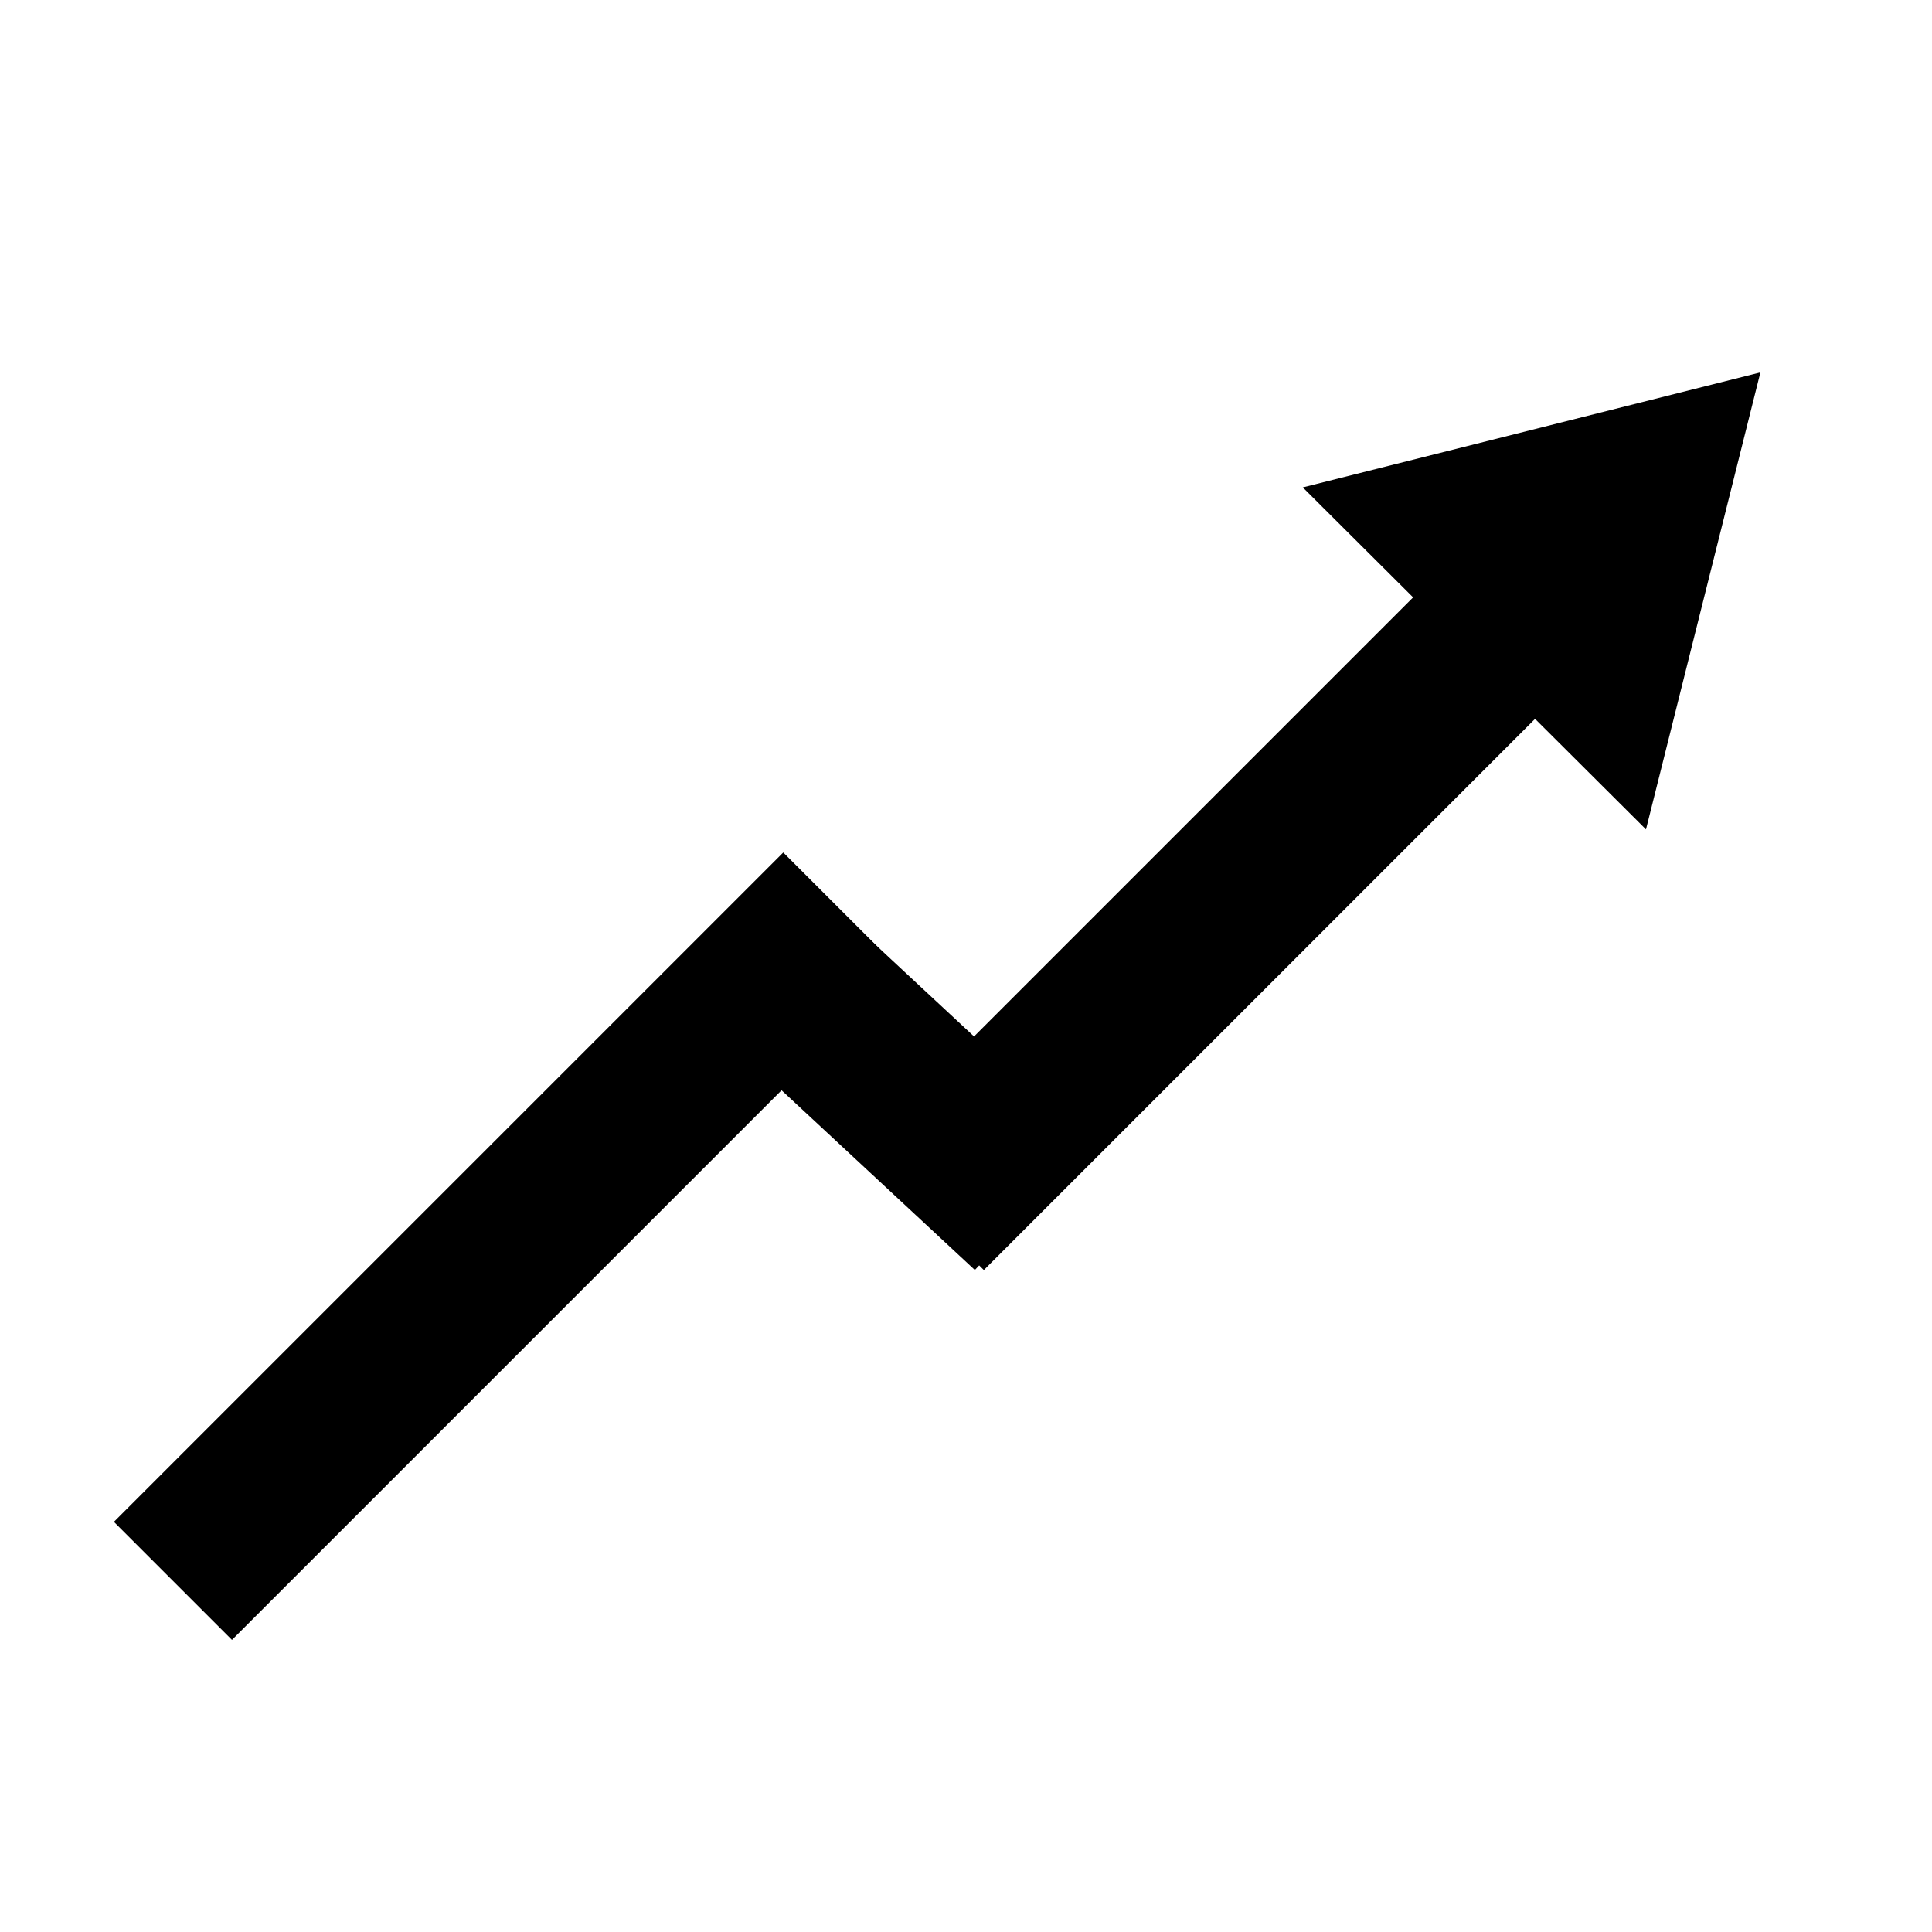 <svg version="1.1" viewBox="0.0 0.0 50.0 50.0" fill="none" stroke="none" stroke-linecap="square" stroke-miterlimit="10" xmlns:xlink="http://www.w3.org/1999/xlink" xmlns="http://www.w3.org/2000/svg"><clipPath id="p.0"><path d="m0 0l50.0 0l0 50.0l-50.0 0l0 -50.0z" clip-rule="nonzero"/></clipPath><g clip-path="url(#p.0)"><path fill="#000000" fill-opacity="0.0" d="m0 0l50.0 0l0 50.0l-50.0 0z" fill-rule="evenodd"/><path fill="#000000" d="m20.271 22.062l3.055 3.055l-17.323 17.323l-3.055 -3.055z" fill-rule="evenodd"/><path fill="#000000" d="m18.048 26.19l3.024 -3.213l7.181 6.677l-3.024 3.213z" fill-rule="evenodd"/><path fill="#000000" d="m38.155 13.876l3.15 3.15l-15.843 15.843l-3.15 -3.15z" fill-rule="evenodd"/><path fill="#000000" d="m33.716 12.614l11.843 -2.976l-2.961 11.827z" fill-rule="evenodd"/></g></svg>